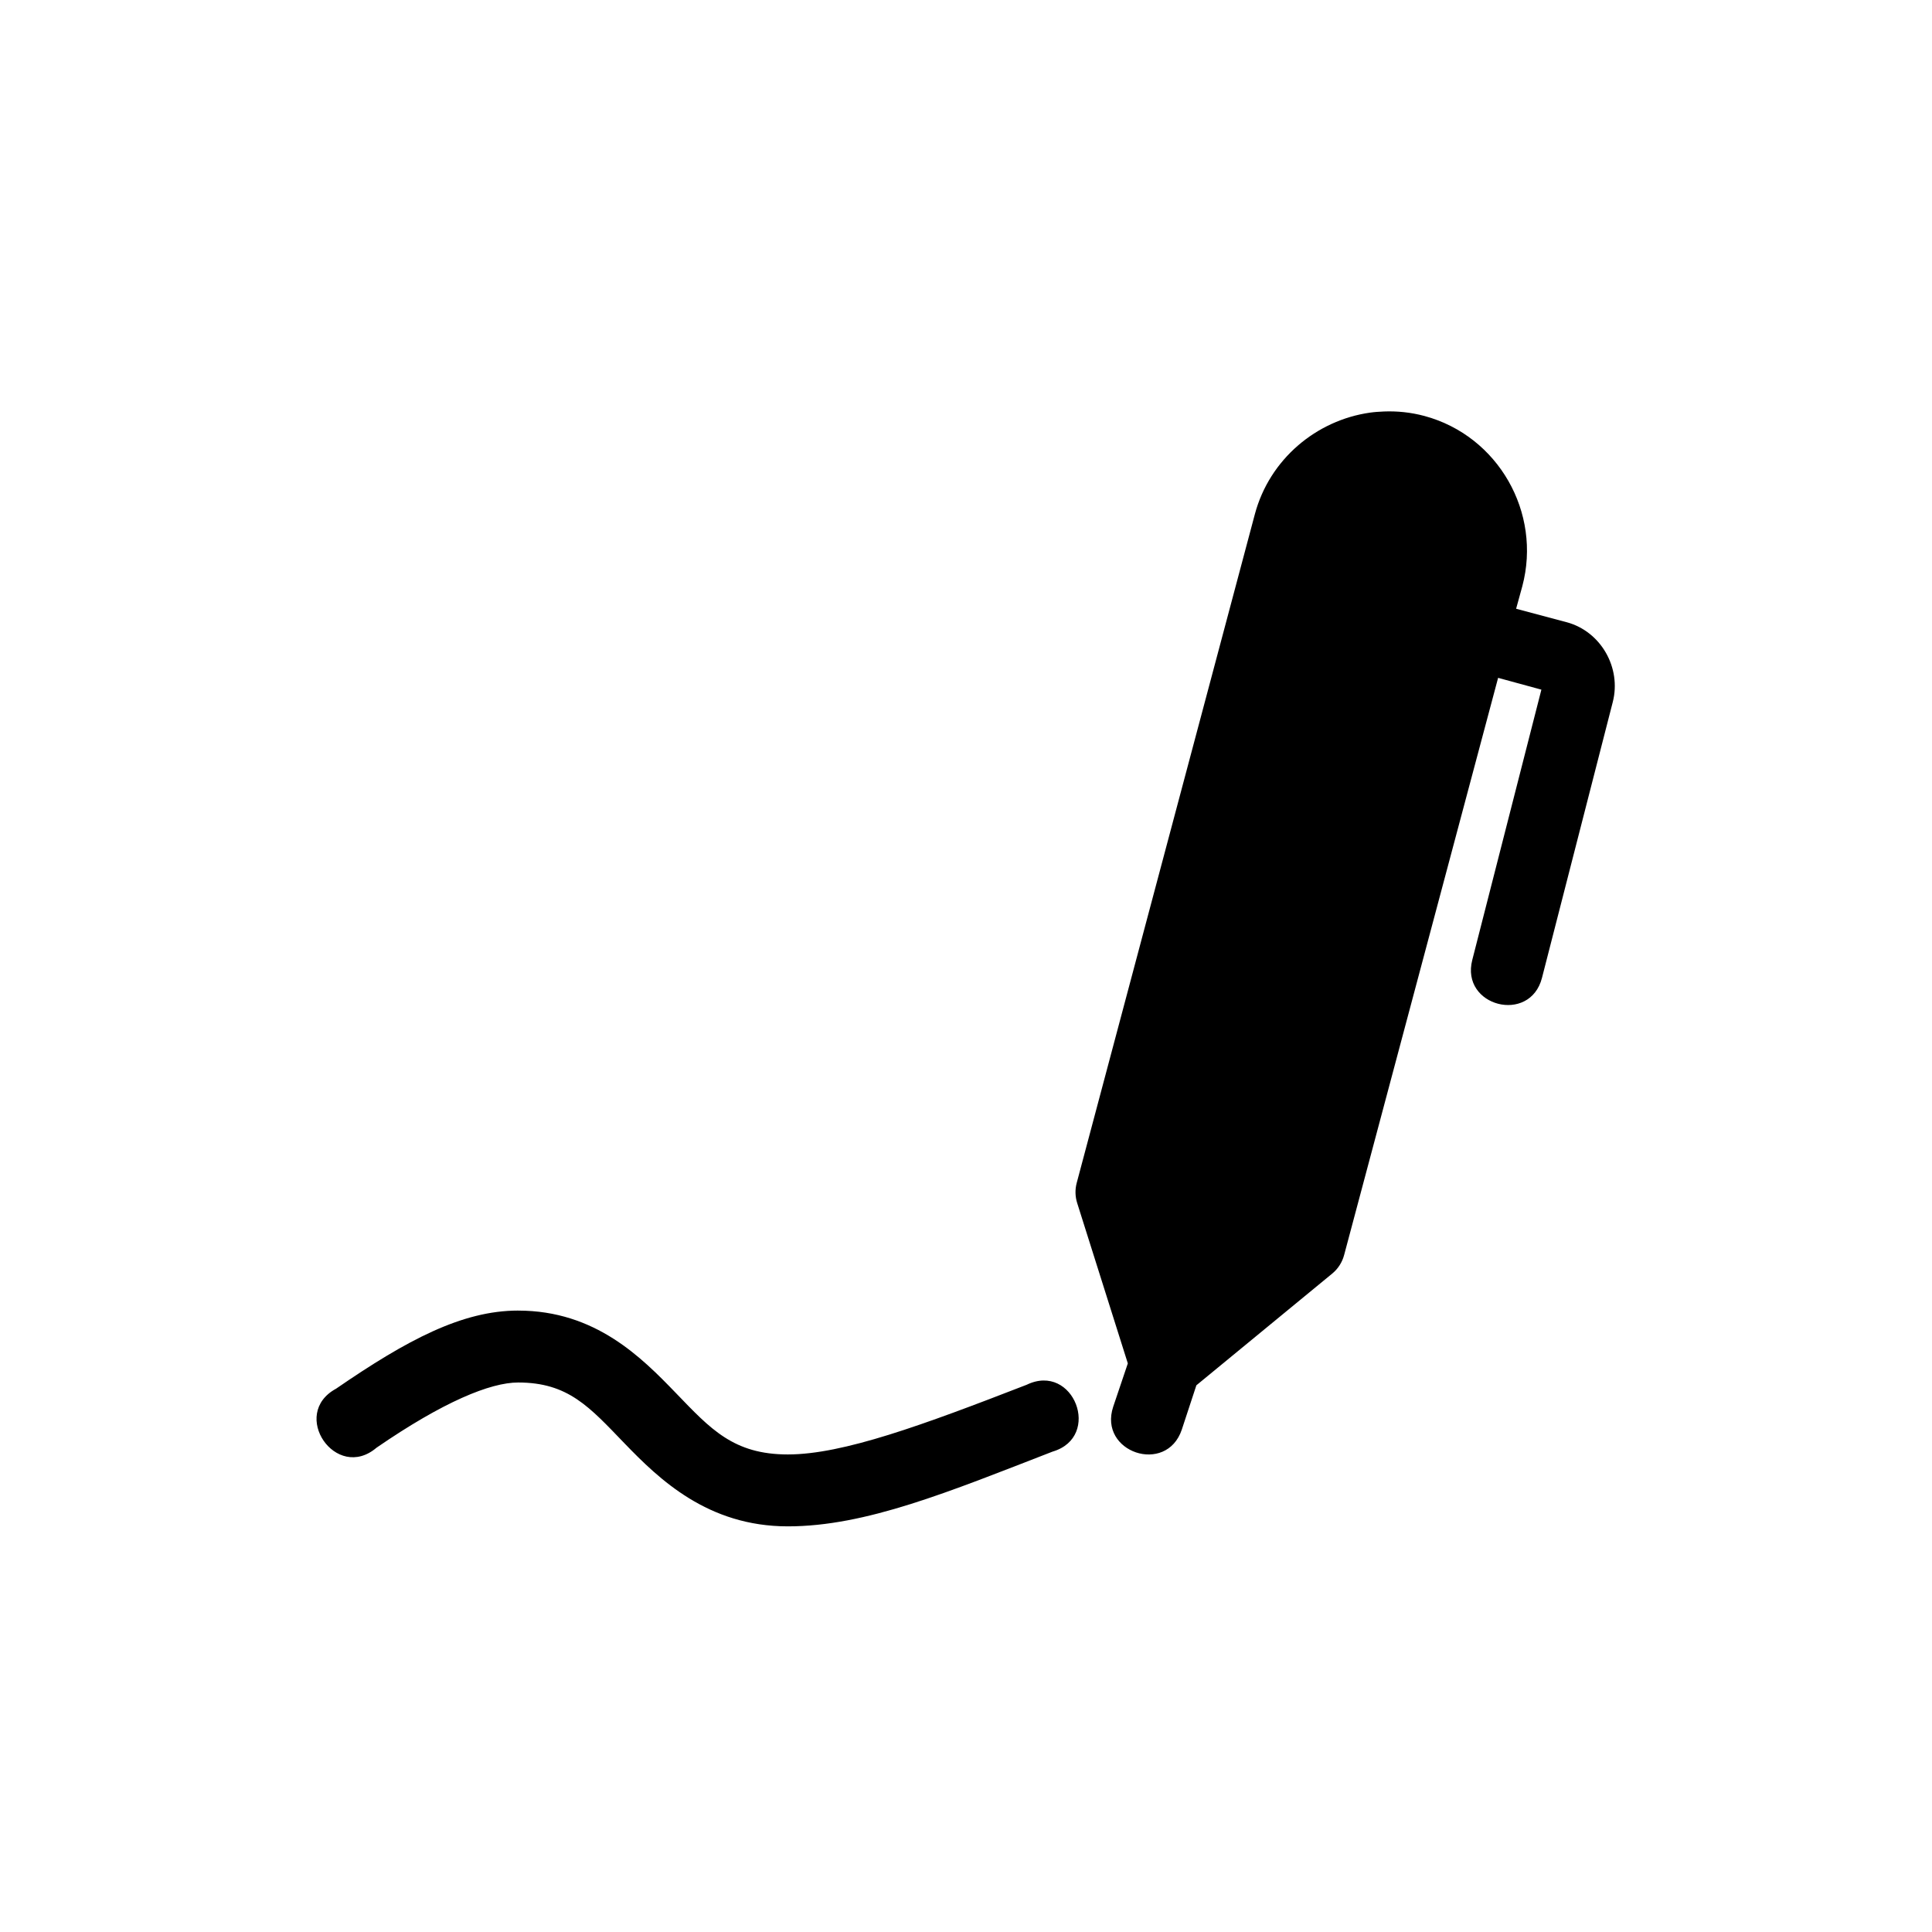 <?xml version="1.0" encoding="UTF-8" standalone="no"?>
<!-- Created with Inkscape (http://www.inkscape.org/) -->

<svg
   xmlns:dc="http://purl.org/dc/elements/1.1/"
   xmlns:cc="http://creativecommons.org/ns#"
   xmlns:rdf="http://www.w3.org/1999/02/22-rdf-syntax-ns#"
   xmlns:svg="http://www.w3.org/2000/svg"
   xmlns="http://www.w3.org/2000/svg"
   xmlns:sodipodi="http://sodipodi.sourceforge.net/DTD/sodipodi-0.dtd"
   xmlns:inkscape="http://www.inkscape.org/namespaces/inkscape"
   width="100"
   height="100"
   viewBox="0 0 100 100"
   id="svg2"
   version="1.1"
   inkscape:version="0.91 r13725"
   sodipodi:docname="_all.svg">
  <defs
     id="defs4" />
  <sodipodi:namedview
     id="base"
     pagecolor="#ffffff"
     bordercolor="#666666"
     borderopacity="1.0"
     inkscape:pageopacity="0.0"
     inkscape:pageshadow="2"
     inkscape:zoom="0.70710678"
     inkscape:cx="462.61334"
     inkscape:cy="105.8693"
     inkscape:document-units="px"
     inkscape:current-layer="layer1"
     showgrid="true"
     units="px"
     inkscape:object-paths="false"
     inkscape:snap-intersection-paths="false"
     inkscape:snap-smooth-nodes="false"
     inkscape:object-nodes="true"
     inkscape:snap-object-midpoints="true"
     inkscape:window-width="1920"
     inkscape:window-height="1018"
     inkscape:window-x="-8"
     inkscape:window-y="-8"
     inkscape:window-maximized="1"
     inkscape:snap-global="true"
     inkscape:snap-grids="true"
     inkscape:snap-others="true">
    <inkscape:grid
       type="xygrid"
       id="grid4684"
       spacingx="5"
       spacingy="5"
       units="px"
       dotted="true" />
  </sodipodi:namedview>
  <g
     inkscape:label="Layer 1"
     inkscape:groupmode="layer"
     id="layer1"
     transform="translate(0,-952.362)">
    <g
       transform="matrix(0.931,0,0,0.931,453.55,-5.394)"
       id="g4-7" />
    <path
       id="rect4658"
       style="fill:#000000;fill-opacity:1;stroke:none;stroke-width:8;stroke-linecap:round;stroke-linejoin:round;stroke-miterlimit:4;stroke-dasharray:none;stroke-opacity:1"
       d="m 71.609,973.662 c -0.233,0.01 -0.467,0.025 -0.698,0.058 -2.767,0.393 -5.2,2.402 -5.962,5.264 l -9.22,34.611 c -0.091,0.345 -0.081,0.708 0.029,1.047 l 2.618,8.289 -0.756,2.24 c -0.788,2.362 2.75,3.551 3.548,1.192 l 0.756,-2.298 7.038,-5.788 c 0.299,-0.248 0.512,-0.584 0.611,-0.96 l 7.969,-29.87 2.24,0.611 -3.577,13.99 c -0.62,2.404 2.986,3.335 3.607,0.931 l 3.665,-14.281 c 0.453,-1.762 -0.604,-3.65 -2.385,-4.13 l -2.618,-0.698 0.32,-1.163 c 1.016,-3.816 -1.252,-7.786 -5.061,-8.813 -0.714,-0.192 -1.423,-0.262 -2.123,-0.233 z m -44.79,46.535 c -2.896,0 -5.751,1.518 -9.423,4.043 -2.423,1.313 -0.004,4.841 2.094,3.054 3.46,-2.379 5.888,-3.374 7.329,-3.374 2.594,0 3.69,1.268 5.497,3.141 1.807,1.873 4.319,4.305 8.464,4.305 4.035,0 8.323,-1.783 13.699,-3.868 2.585,-0.762 1.088,-4.636 -1.338,-3.461 -5.378,2.086 -9.506,3.607 -12.361,3.607 -2.818,0 -4.003,-1.32 -5.788,-3.17 -1.785,-1.85 -4.177,-4.276 -8.173,-4.276 z"
       inkscape:connector-curvature="0"
       sodipodi:nodetypes="cccccccccccccccccccsccsccsssccscs" />
  </g>
</svg>
